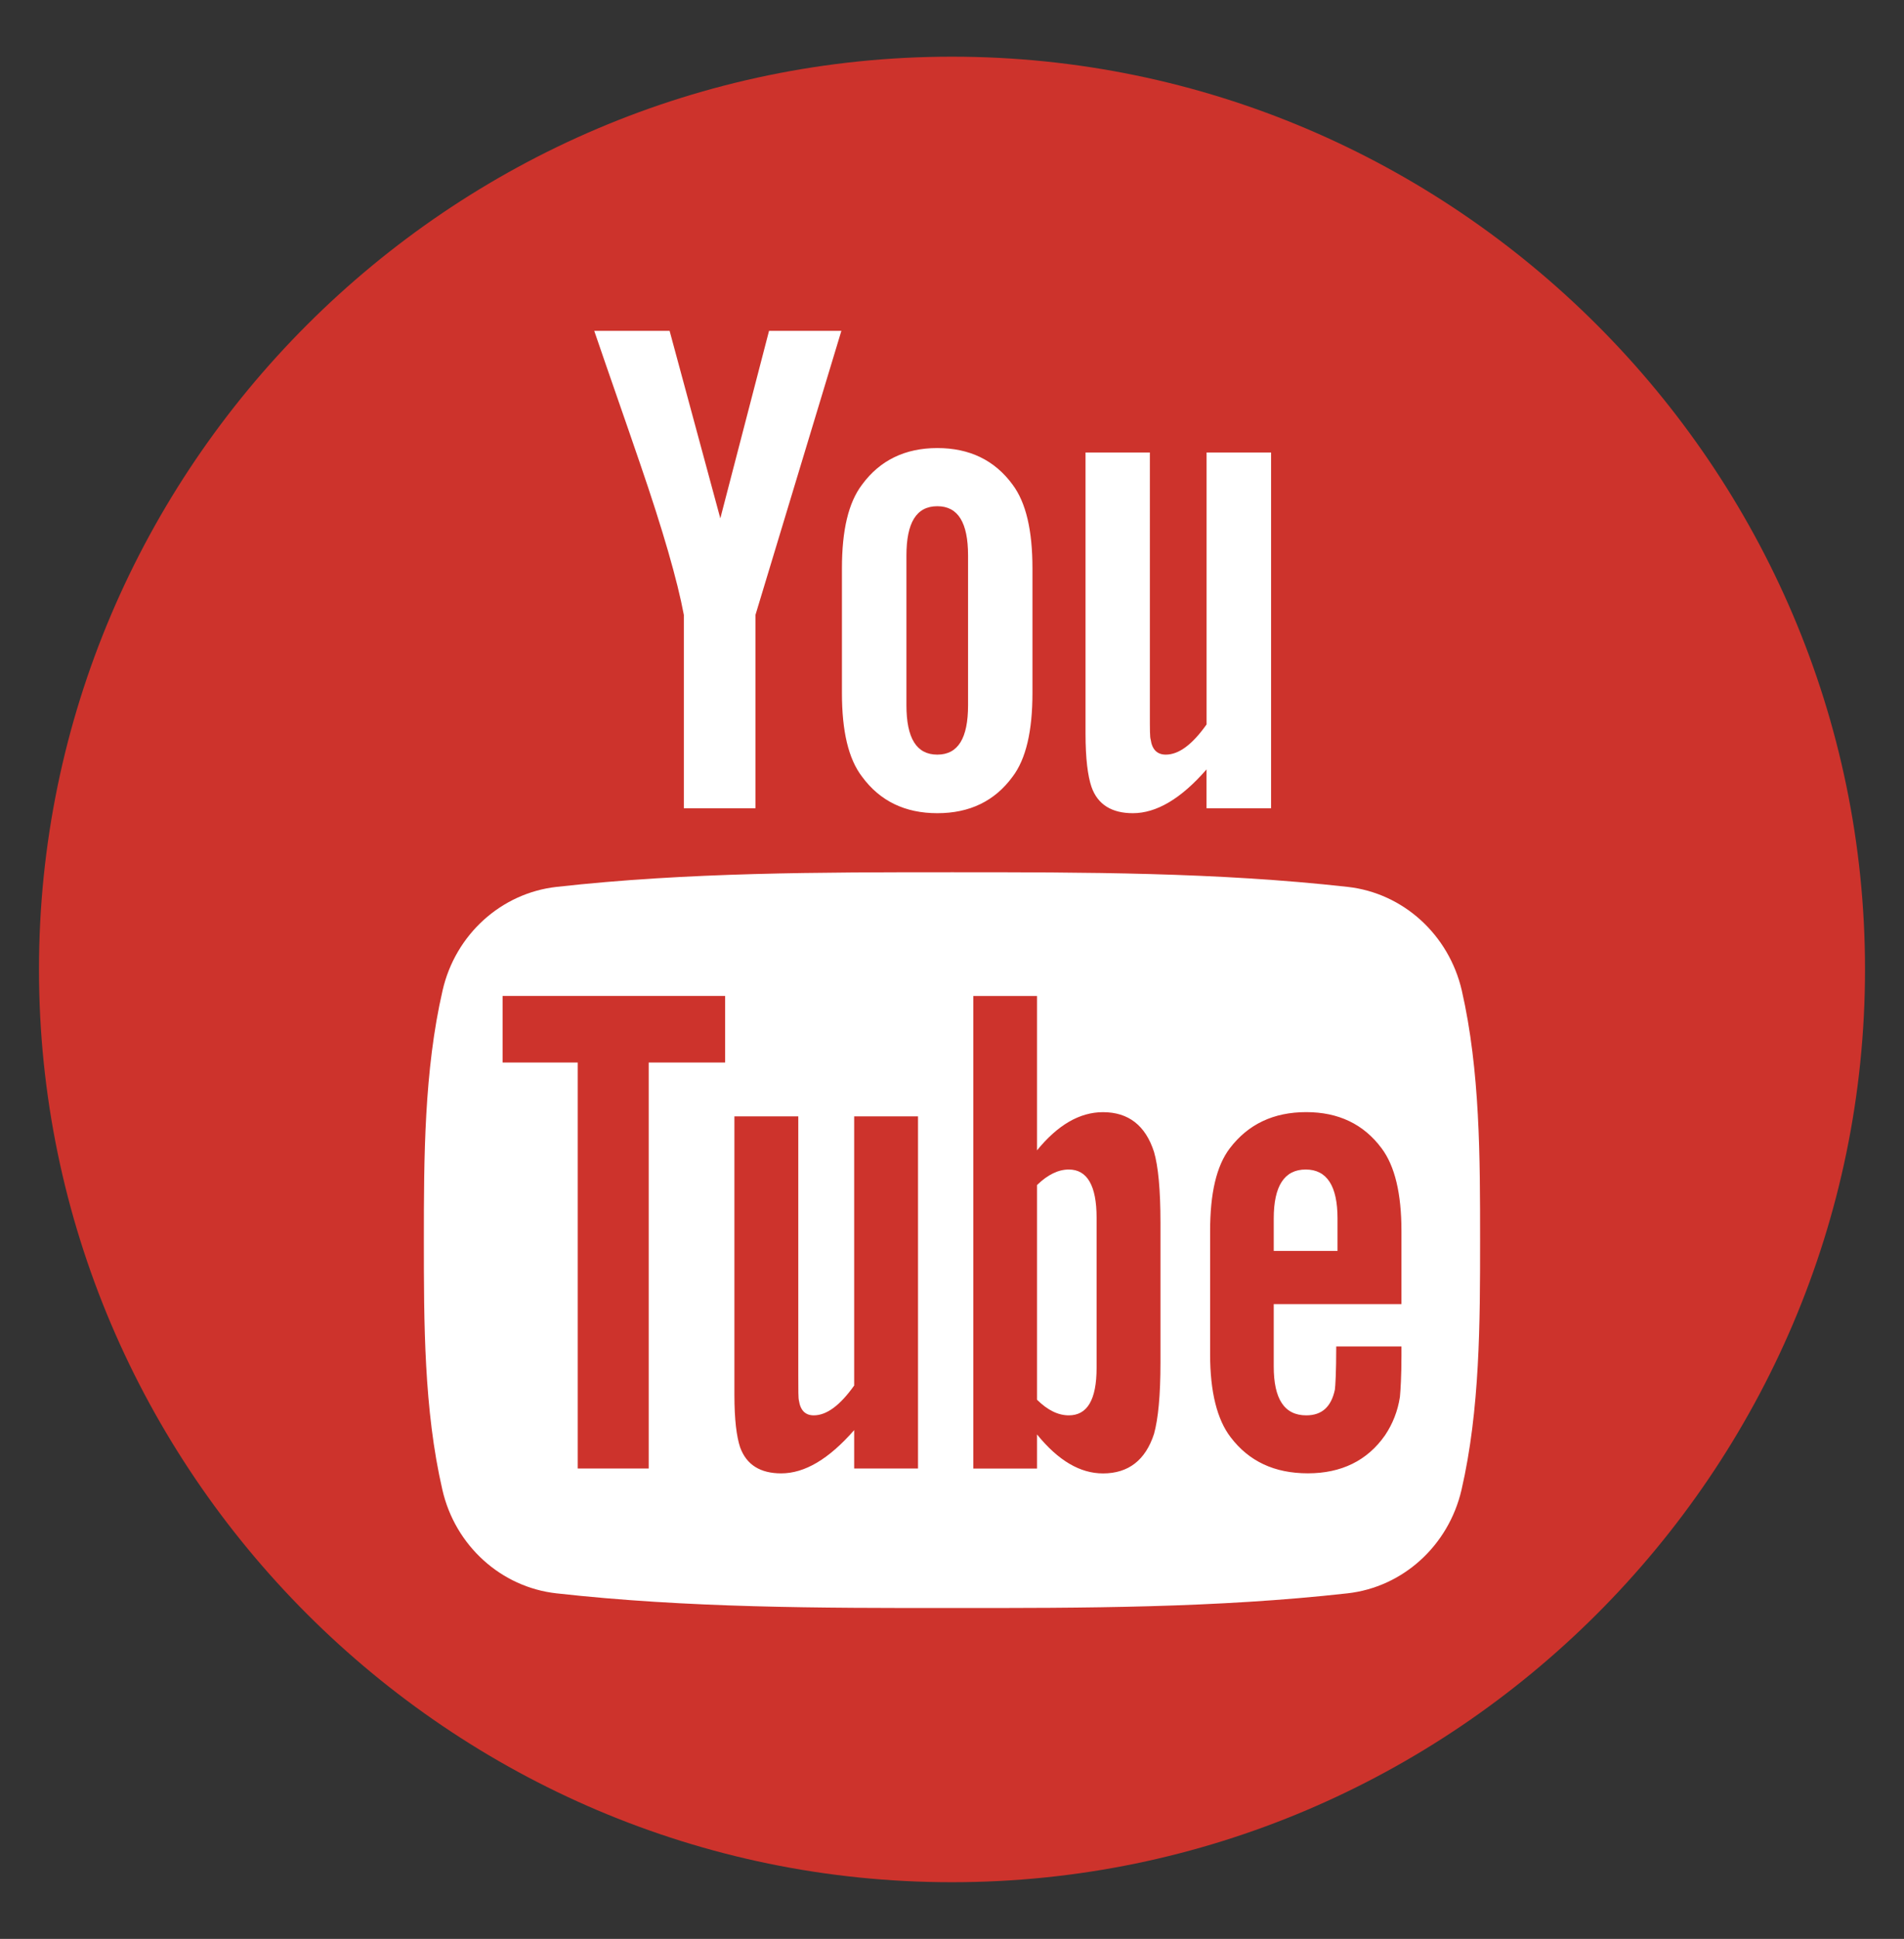 <?xml version="1.0" encoding="utf-8"?>
<!-- Generator: Adobe Illustrator 16.0.0, SVG Export Plug-In . SVG Version: 6.00 Build 0)  -->
<!DOCTYPE svg PUBLIC "-//W3C//DTD SVG 1.1//EN" "http://www.w3.org/Graphics/SVG/1.1/DTD/svg11.dtd">
<svg version="1.1" id="Layer_1" xmlns="http://www.w3.org/2000/svg" xmlns:xlink="http://www.w3.org/1999/xlink" x="0px" y="0px"
	 width="37.167px" height="37.834px" viewBox="0 0 37.167 37.834" enable-background="new 0 0 37.167 37.834" xml:space="preserve">
<rect x="0" y="0" width="37.167" height="37.834" fill="#333333" stroke="none"/>
<g>
	<path fill="#CD332C" d="M36.406,18.919c0,9.794-8.021,17.809-17.822,17.809h-0.005c-9.801,0-17.818-8.015-17.818-17.809v-0.005
		c0-9.795,8.018-17.808,17.818-17.808h0.005c9.801,0,17.822,8.013,17.822,17.808V18.919z"/>
	<path fill="#FFFFFF" d="M16.424,6.456h-1.412l-0.951,3.659l-0.99-3.659H11.6c0.294,0.863,0.601,1.73,0.896,2.595
		c0.446,1.3,0.728,2.279,0.853,2.948v3.773h1.398v-3.773L16.424,6.456z M20.154,13.524v-2.433c0-0.741-0.125-1.283-0.389-1.636
		c-0.348-0.474-0.838-0.712-1.468-0.712c-0.628,0-1.119,0.238-1.468,0.712c-0.269,0.353-0.394,0.895-0.394,1.636v2.433
		c0,0.737,0.125,1.285,0.394,1.633c0.349,0.475,0.84,0.711,1.468,0.711c0.63,0,1.12-0.236,1.468-0.711
		C20.029,14.81,20.154,14.262,20.154,13.524z M18.897,13.761c0,0.643-0.194,0.964-0.6,0.964c-0.407,0-0.603-0.321-0.603-0.964v-2.92
		c0-0.644,0.195-0.963,0.603-0.963c0.405,0,0.6,0.319,0.6,0.963V13.761z M24.812,15.772V8.83h-1.259v5.306
		c-0.28,0.395-0.543,0.589-0.796,0.589c-0.169,0-0.268-0.1-0.295-0.294c-0.016-0.042-0.016-0.194-0.016-0.49V8.83h-1.256v5.488
		c0,0.491,0.045,0.823,0.115,1.033c0.121,0.352,0.402,0.517,0.809,0.517c0.458,0,0.937-0.279,1.438-0.854v0.758H24.812z"/>
	<path fill="#FFFFFF" d="M28.892,24.198c0,1.605-0.002,3.31-0.362,4.871c-0.253,1.094-1.148,1.902-2.227,2.022
		c-2.557,0.286-5.146,0.288-7.721,0.286c-2.575,0.002-5.164,0-7.721-0.286c-1.078-0.12-1.977-0.929-2.226-2.022
		c-0.361-1.562-0.361-3.266-0.361-4.871c0-1.606,0.005-3.309,0.365-4.87c0.25-1.095,1.148-1.902,2.226-2.022
		c2.558-0.286,5.147-0.286,7.722-0.286s5.163,0,7.72,0.286c1.079,0.12,1.975,0.928,2.228,2.022
		C28.892,20.89,28.892,22.592,28.892,24.198z"/>
	<path fill="#CD332C" d="M14.155,20.733v-1.299H9.811v1.299h1.466v7.922h1.386v-7.922H14.155z M16.674,28.655v-0.749
		c-0.496,0.567-0.966,0.844-1.425,0.844c-0.401,0-0.677-0.162-0.802-0.51c-0.069-0.209-0.111-0.537-0.111-1.023v-5.433h1.247v5.06
		c0,0.289,0,0.442,0.012,0.483c0.029,0.194,0.125,0.291,0.29,0.291c0.25,0,0.512-0.192,0.789-0.582v-5.252h1.246v6.871H16.674z
		 M21.406,26.691c0,0.622-0.181,0.927-0.542,0.927c-0.204,0-0.411-0.097-0.621-0.305v-4.189c0.21-0.204,0.417-0.303,0.621-0.303
		c0.361,0,0.542,0.319,0.542,0.938V26.691z M22.653,26.594v-2.736c0-0.649-0.045-1.104-0.126-1.381
		c-0.166-0.515-0.498-0.775-0.996-0.775c-0.457,0-0.885,0.251-1.288,0.745v-3.012H19v9.221h1.243v-0.666
		c0.417,0.515,0.845,0.761,1.288,0.761c0.498,0,0.83-0.26,0.996-0.771C22.608,27.688,22.653,27.229,22.653,26.594z M26.109,24.409
		h-1.245v-0.633c0-0.636,0.209-0.955,0.624-0.955c0.413,0,0.621,0.319,0.621,0.955V24.409z M27.357,26.457v-0.183h-1.273
		c0,0.502-0.017,0.777-0.027,0.845c-0.071,0.331-0.251,0.499-0.558,0.499c-0.426,0-0.635-0.316-0.635-0.954v-1.217h2.493v-1.423
		c0-0.735-0.128-1.271-0.388-1.618c-0.351-0.472-0.843-0.705-1.471-0.705c-0.635,0-1.131,0.233-1.491,0.705
		c-0.264,0.347-0.385,0.883-0.385,1.618v2.407c0,0.729,0.137,1.271,0.401,1.614c0.356,0.469,0.854,0.704,1.508,0.704
		c0.65,0,1.16-0.246,1.506-0.743c0.149-0.222,0.248-0.472,0.29-0.747C27.339,27.133,27.357,26.857,27.357,26.457z"/>
</g>
</svg>
